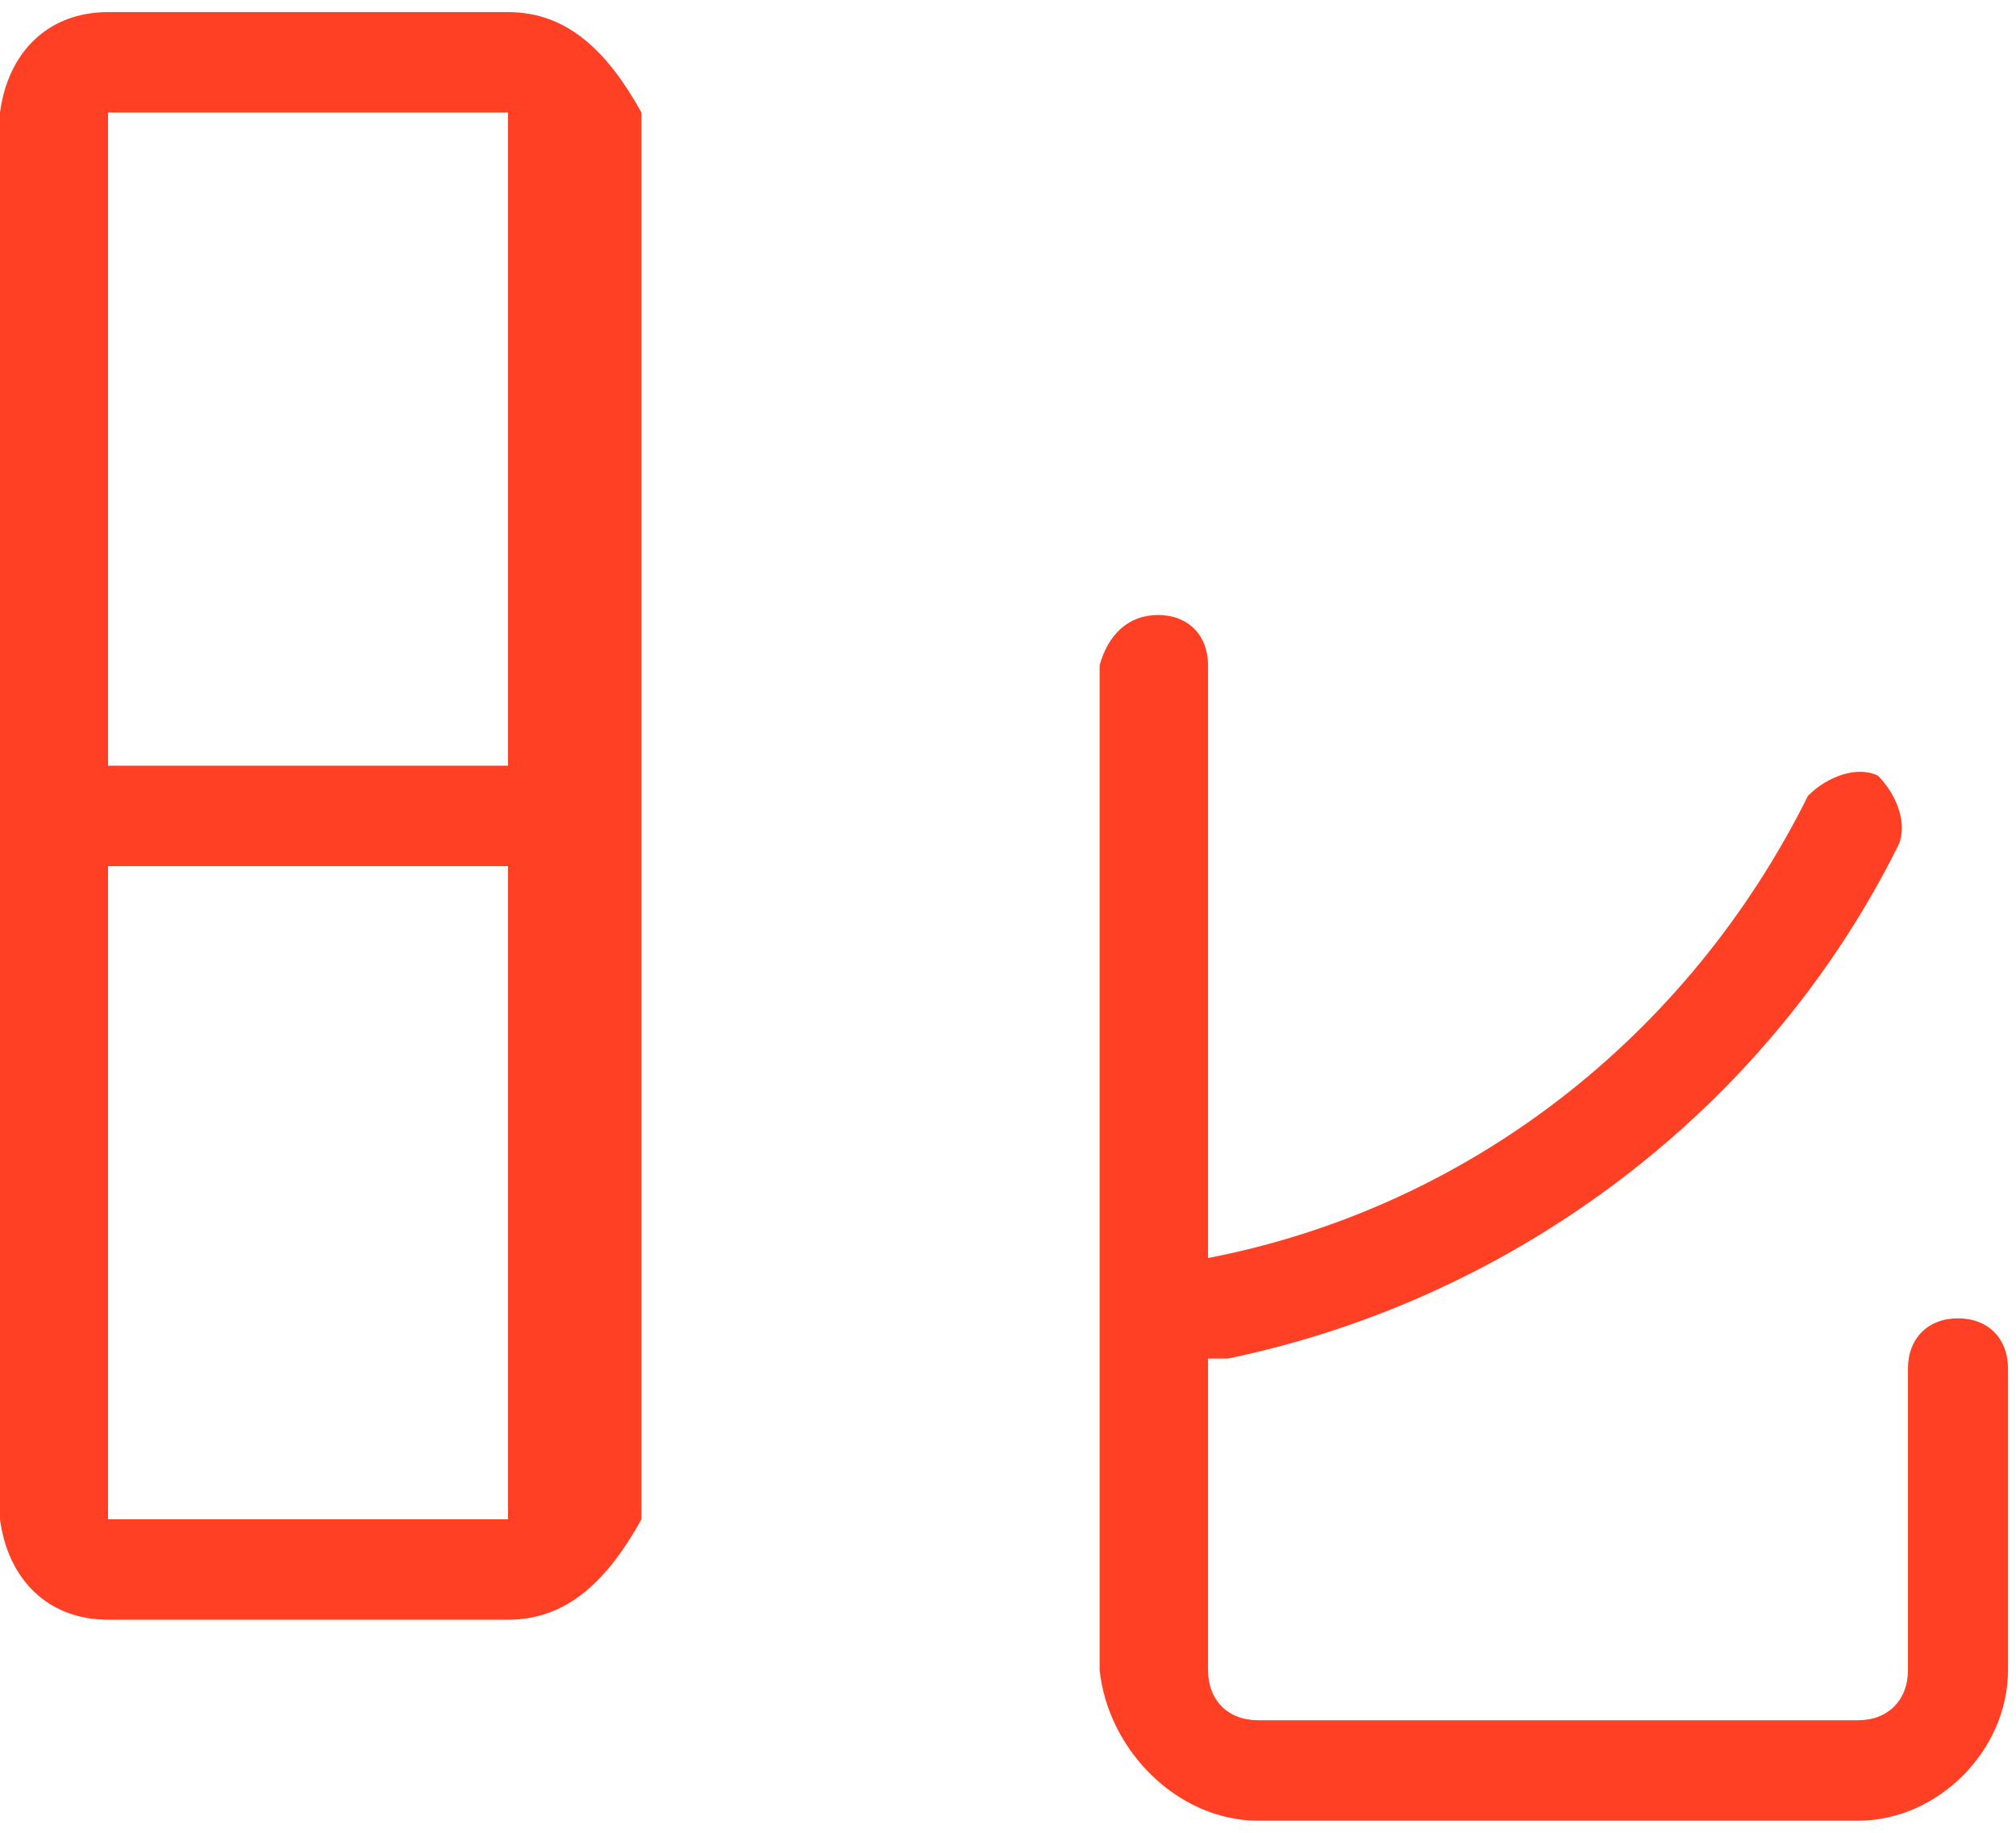﻿<?xml version="1.0" encoding="utf-8"?>
<svg version="1.1" xmlns:xlink="http://www.w3.org/1999/xlink" width="22px" height="20px" xmlns="http://www.w3.org/2000/svg">
  <defs>
    <pattern id="BGPattern" patternUnits="userSpaceOnUse" alignment="0 0" imageRepeat="None" />
    <mask fill="white" id="Clip6583">
      <path d="M 5.544 17.675  C 6.198 17.675  6.635 17.237  7 16.579  L 7 1.228  C 6.635 0.57  6.198 0.132  5.544 0.132  L 1.179 0.132  C 0.524 0.132  0.087 0.57  0 1.228  L 0 16.579  C 0.087 17.237  0.524 17.675  1.179 17.675  L 5.544 17.675  Z M 1.179 8.355  L 1.179 1.228  L 5.544 1.228  L 5.544 8.355  L 1.179 8.355  Z M 5.544 16.579  L 1.179 16.579  L 1.179 9.452  L 5.544 9.452  L 5.544 16.579  Z M 21.913 14.934  C 21.913 14.605  21.694 14.386  21.367 14.386  C 21.04 14.386  20.821 14.605  20.821 14.934  L 20.821 18.224  C 20.821 18.553  20.603 18.772  20.276 18.772  L 13.728 18.772  C 13.401 18.772  13.183 18.553  13.183 18.224  L 13.183 14.825  L 13.401 14.825  C 16.565 14.167  19.294 12.083  20.712 9.232  C 20.821 9.013  20.712 8.684  20.494 8.465  C 20.276 8.355  19.948 8.465  19.73 8.684  C 18.421 11.316  16.02 13.18  13.183 13.728  L 13.183 7.259  C 13.183 6.93  12.964 6.711  12.637 6.711  C 12.31 6.711  12.091 6.93  12 7.259  L 12 18.224  C 12.091 19.101  12.855 19.868  13.728 19.868  L 20.276 19.868  C 21.149 19.868  21.913 19.101  21.913 18.224  L 21.913 14.934  Z " fill-rule="evenodd" />
    </mask>
  </defs>
  <g transform="matrix(1 0 0 1 -282 -280 )">
    <path d="M 5.544 17.675  C 6.198 17.675  6.635 17.237  7 16.579  L 7 1.228  C 6.635 0.57  6.198 0.132  5.544 0.132  L 1.179 0.132  C 0.524 0.132  0.087 0.57  0 1.228  L 0 16.579  C 0.087 17.237  0.524 17.675  1.179 17.675  L 5.544 17.675  Z M 1.179 8.355  L 1.179 1.228  L 5.544 1.228  L 5.544 8.355  L 1.179 8.355  Z M 5.544 16.579  L 1.179 16.579  L 1.179 9.452  L 5.544 9.452  L 5.544 16.579  Z M 21.913 14.934  C 21.913 14.605  21.694 14.386  21.367 14.386  C 21.04 14.386  20.821 14.605  20.821 14.934  L 20.821 18.224  C 20.821 18.553  20.603 18.772  20.276 18.772  L 13.728 18.772  C 13.401 18.772  13.183 18.553  13.183 18.224  L 13.183 14.825  L 13.401 14.825  C 16.565 14.167  19.294 12.083  20.712 9.232  C 20.821 9.013  20.712 8.684  20.494 8.465  C 20.276 8.355  19.948 8.465  19.73 8.684  C 18.421 11.316  16.02 13.18  13.183 13.728  L 13.183 7.259  C 13.183 6.93  12.964 6.711  12.637 6.711  C 12.31 6.711  12.091 6.93  12 7.259  L 12 18.224  C 12.091 19.101  12.855 19.868  13.728 19.868  L 20.276 19.868  C 21.149 19.868  21.913 19.101  21.913 18.224  L 21.913 14.934  Z " fill-rule="nonzero" fill="rgba(255, 64, 37, 1)" stroke="none" transform="matrix(1 0 0 1 282 280 )" class="fill" />
    <path d="M 5.544 17.675  C 6.198 17.675  6.635 17.237  7 16.579  L 7 1.228  C 6.635 0.57  6.198 0.132  5.544 0.132  L 1.179 0.132  C 0.524 0.132  0.087 0.57  0 1.228  L 0 16.579  C 0.087 17.237  0.524 17.675  1.179 17.675  L 5.544 17.675  Z " stroke-width="0" stroke-dasharray="0" stroke="rgba(255, 255, 255, 0)" fill="none" transform="matrix(1 0 0 1 282 280 )" class="stroke" mask="url(#Clip6583)" />
    <path d="M 1.179 8.355  L 1.179 1.228  L 5.544 1.228  L 5.544 8.355  L 1.179 8.355  Z " stroke-width="0" stroke-dasharray="0" stroke="rgba(255, 255, 255, 0)" fill="none" transform="matrix(1 0 0 1 282 280 )" class="stroke" mask="url(#Clip6583)" />
    <path d="M 5.544 16.579  L 1.179 16.579  L 1.179 9.452  L 5.544 9.452  L 5.544 16.579  Z " stroke-width="0" stroke-dasharray="0" stroke="rgba(255, 255, 255, 0)" fill="none" transform="matrix(1 0 0 1 282 280 )" class="stroke" mask="url(#Clip6583)" />
    <path d="M 21.913 14.934  C 21.913 14.605  21.694 14.386  21.367 14.386  C 21.04 14.386  20.821 14.605  20.821 14.934  L 20.821 18.224  C 20.821 18.553  20.603 18.772  20.276 18.772  L 13.728 18.772  C 13.401 18.772  13.183 18.553  13.183 18.224  L 13.183 14.825  L 13.401 14.825  C 16.565 14.167  19.294 12.083  20.712 9.232  C 20.821 9.013  20.712 8.684  20.494 8.465  C 20.276 8.355  19.948 8.465  19.73 8.684  C 18.421 11.316  16.02 13.18  13.183 13.728  L 13.183 7.259  C 13.183 6.93  12.964 6.711  12.637 6.711  C 12.31 6.711  12.091 6.93  12 7.259  L 12 18.224  C 12.091 19.101  12.855 19.868  13.728 19.868  L 20.276 19.868  C 21.149 19.868  21.913 19.101  21.913 18.224  L 21.913 14.934  Z " stroke-width="0" stroke-dasharray="0" stroke="rgba(255, 255, 255, 0)" fill="none" transform="matrix(1 0 0 1 282 280 )" class="stroke" mask="url(#Clip6583)" />
  </g>
</svg>